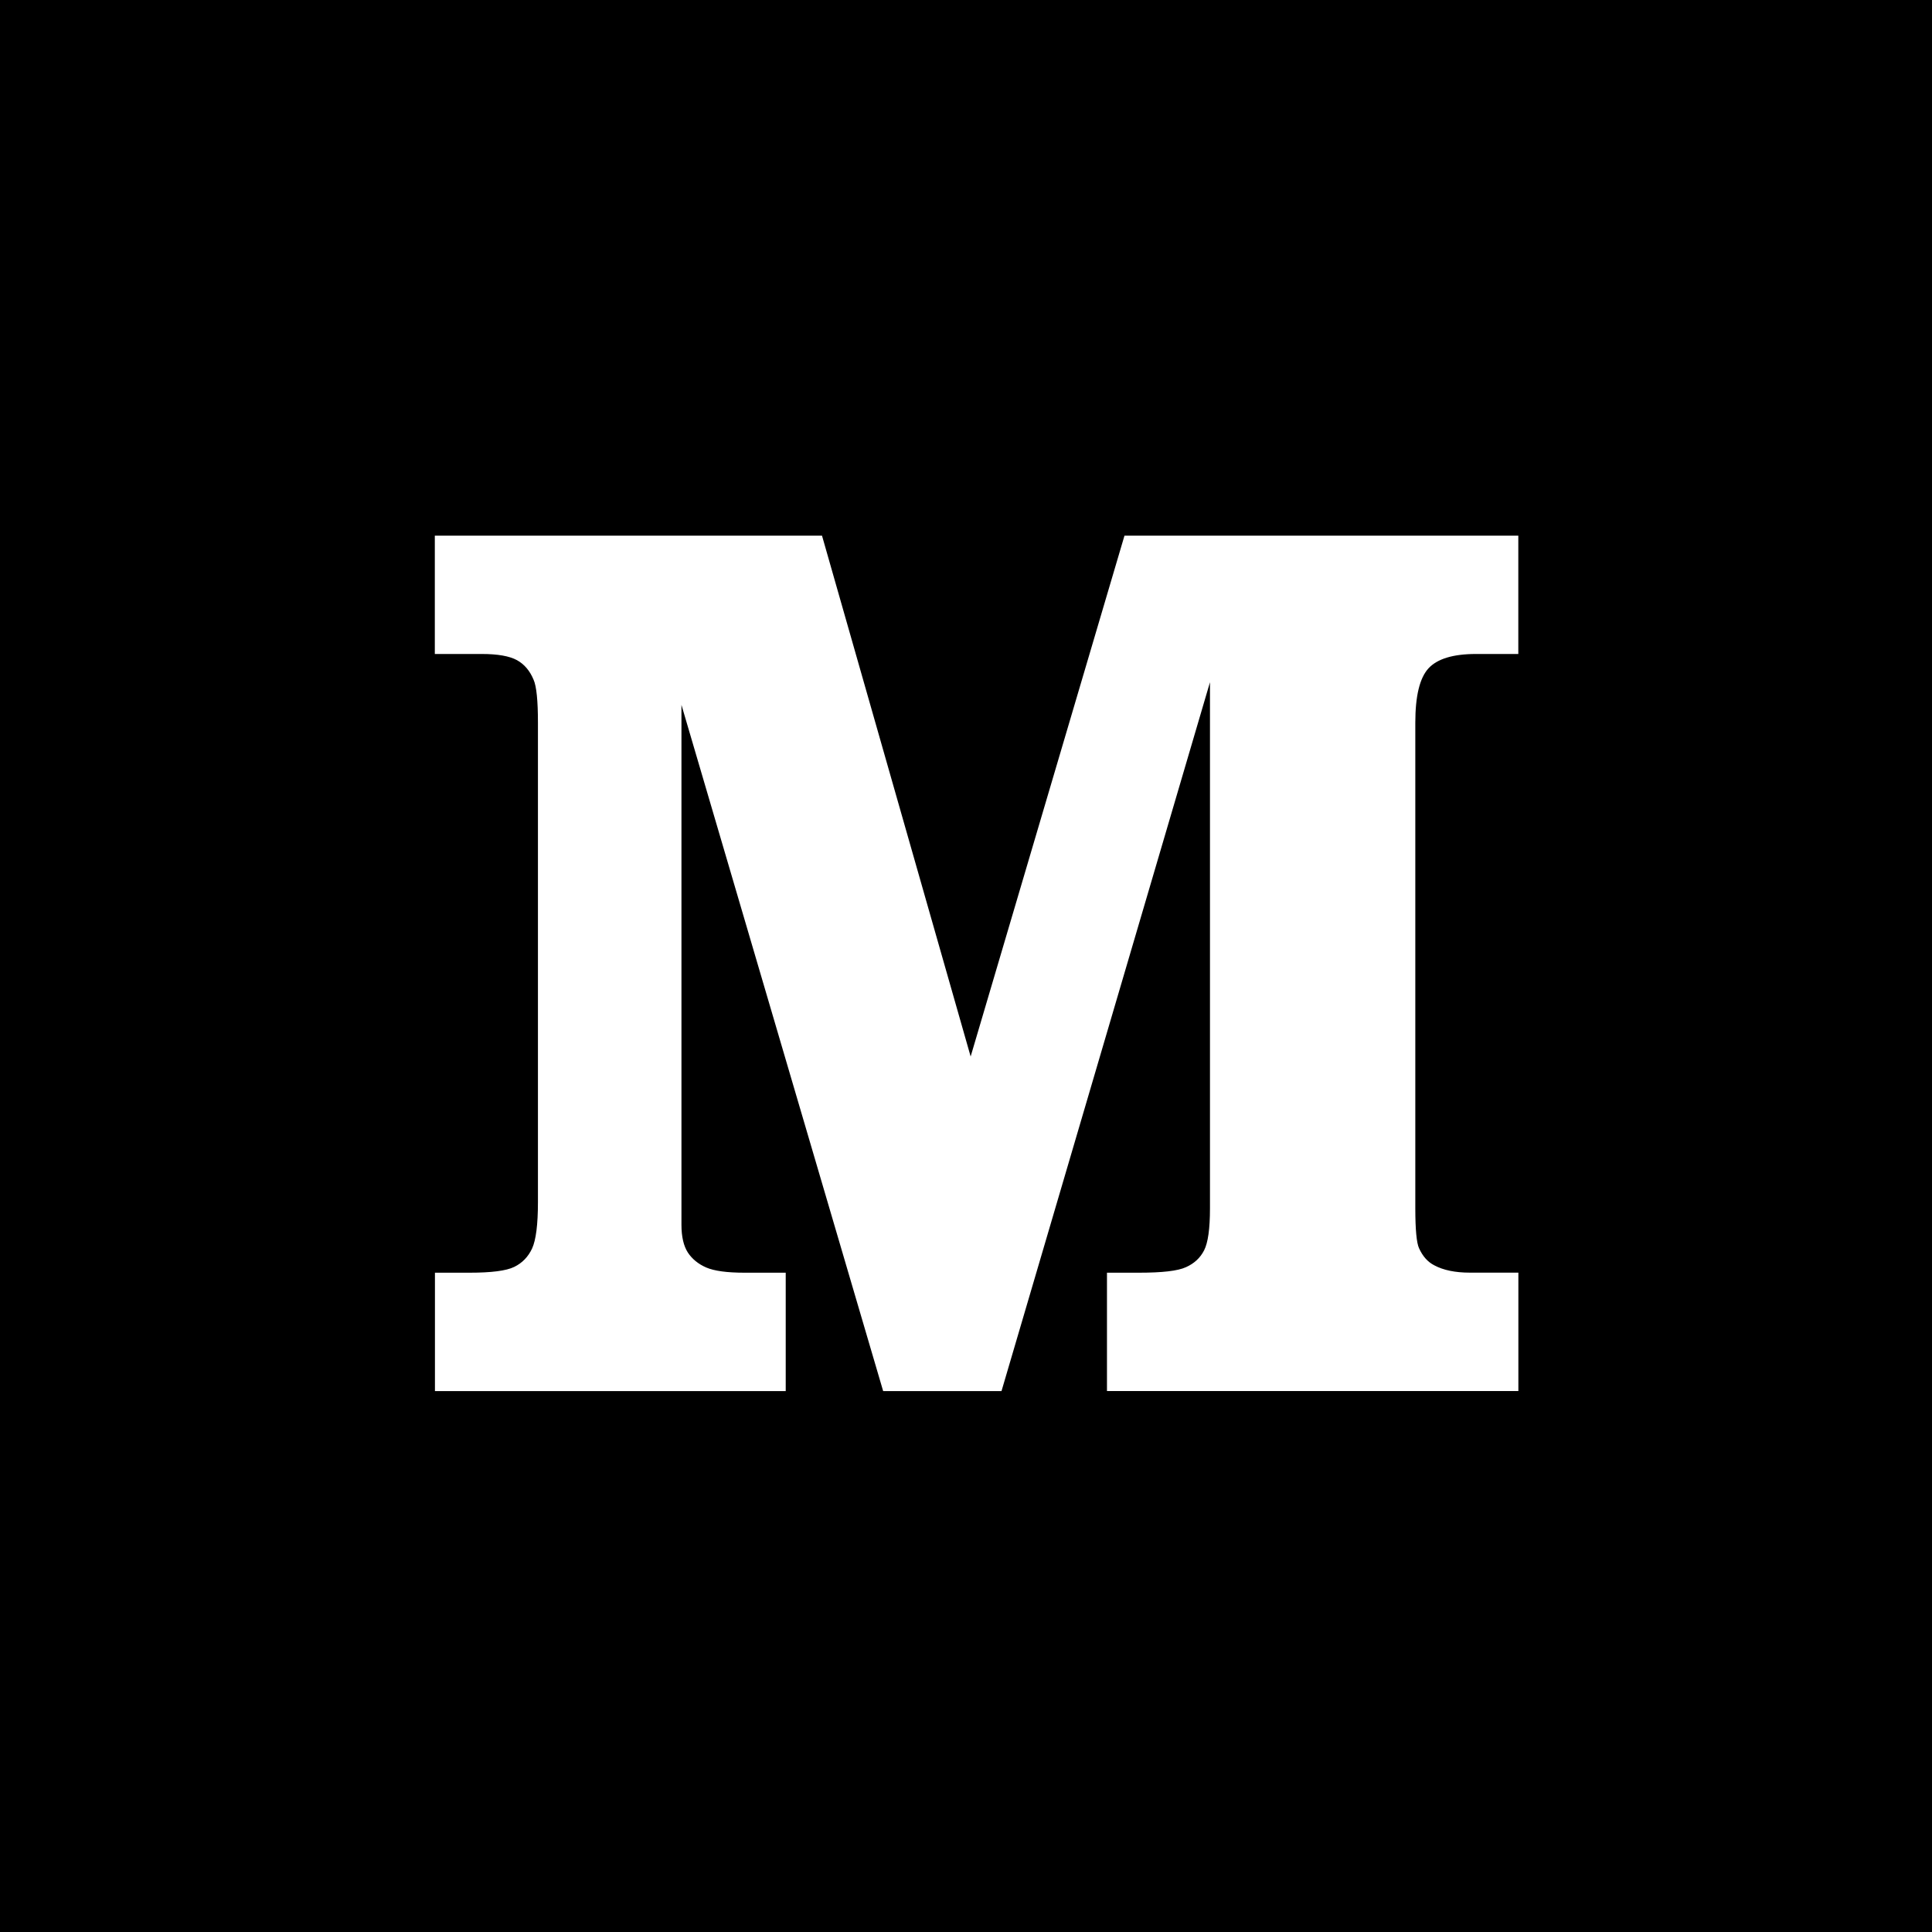 <svg xmlns="http://www.w3.org/2000/svg" xmlns:xlink="http://www.w3.org/1999/xlink" x="0px" y="0px" viewBox="0 0 32 32" xml:space="preserve">
<path d="M25.148,10.832h-0.701c-0.379,0-0.641,0.08-0.787,0.238c-0.146,0.16-0.218,0.459-0.218,0.9v8.043
	c0,0.352,0.021,0.572,0.061,0.66c0.062,0.137,0.146,0.23,0.254,0.285c0.149,0.08,0.346,0.121,0.589,0.121h0.803v1.961h-6.814V21.08
	h0.527c0.387,0,0.646-0.029,0.782-0.092c0.136-0.061,0.235-0.152,0.3-0.279c0.064-0.125,0.097-0.355,0.097-0.695V11.3l-3.453,11.741
	h-1.96l-3.341-11.366v8.612c0,0.197,0.036,0.35,0.106,0.459c0.071,0.107,0.173,0.191,0.305,0.248
	c0.132,0.057,0.344,0.086,0.635,0.086h0.681v1.961h-5.81V21.08h0.572c0.361,0,0.608-0.031,0.741-0.096s0.231-0.166,0.296-0.305
	c0.064-0.139,0.097-0.395,0.097-0.768V11.97c0-0.366-0.024-0.603-0.072-0.711c-0.061-0.148-0.153-0.257-0.276-0.325
	c-0.123-0.067-0.316-0.102-0.582-0.102H7.202v-1.96h6.413l2.462,8.627l2.548-8.627h6.523V10.832z M32,0H0v32h32V0z"/>
</svg>
